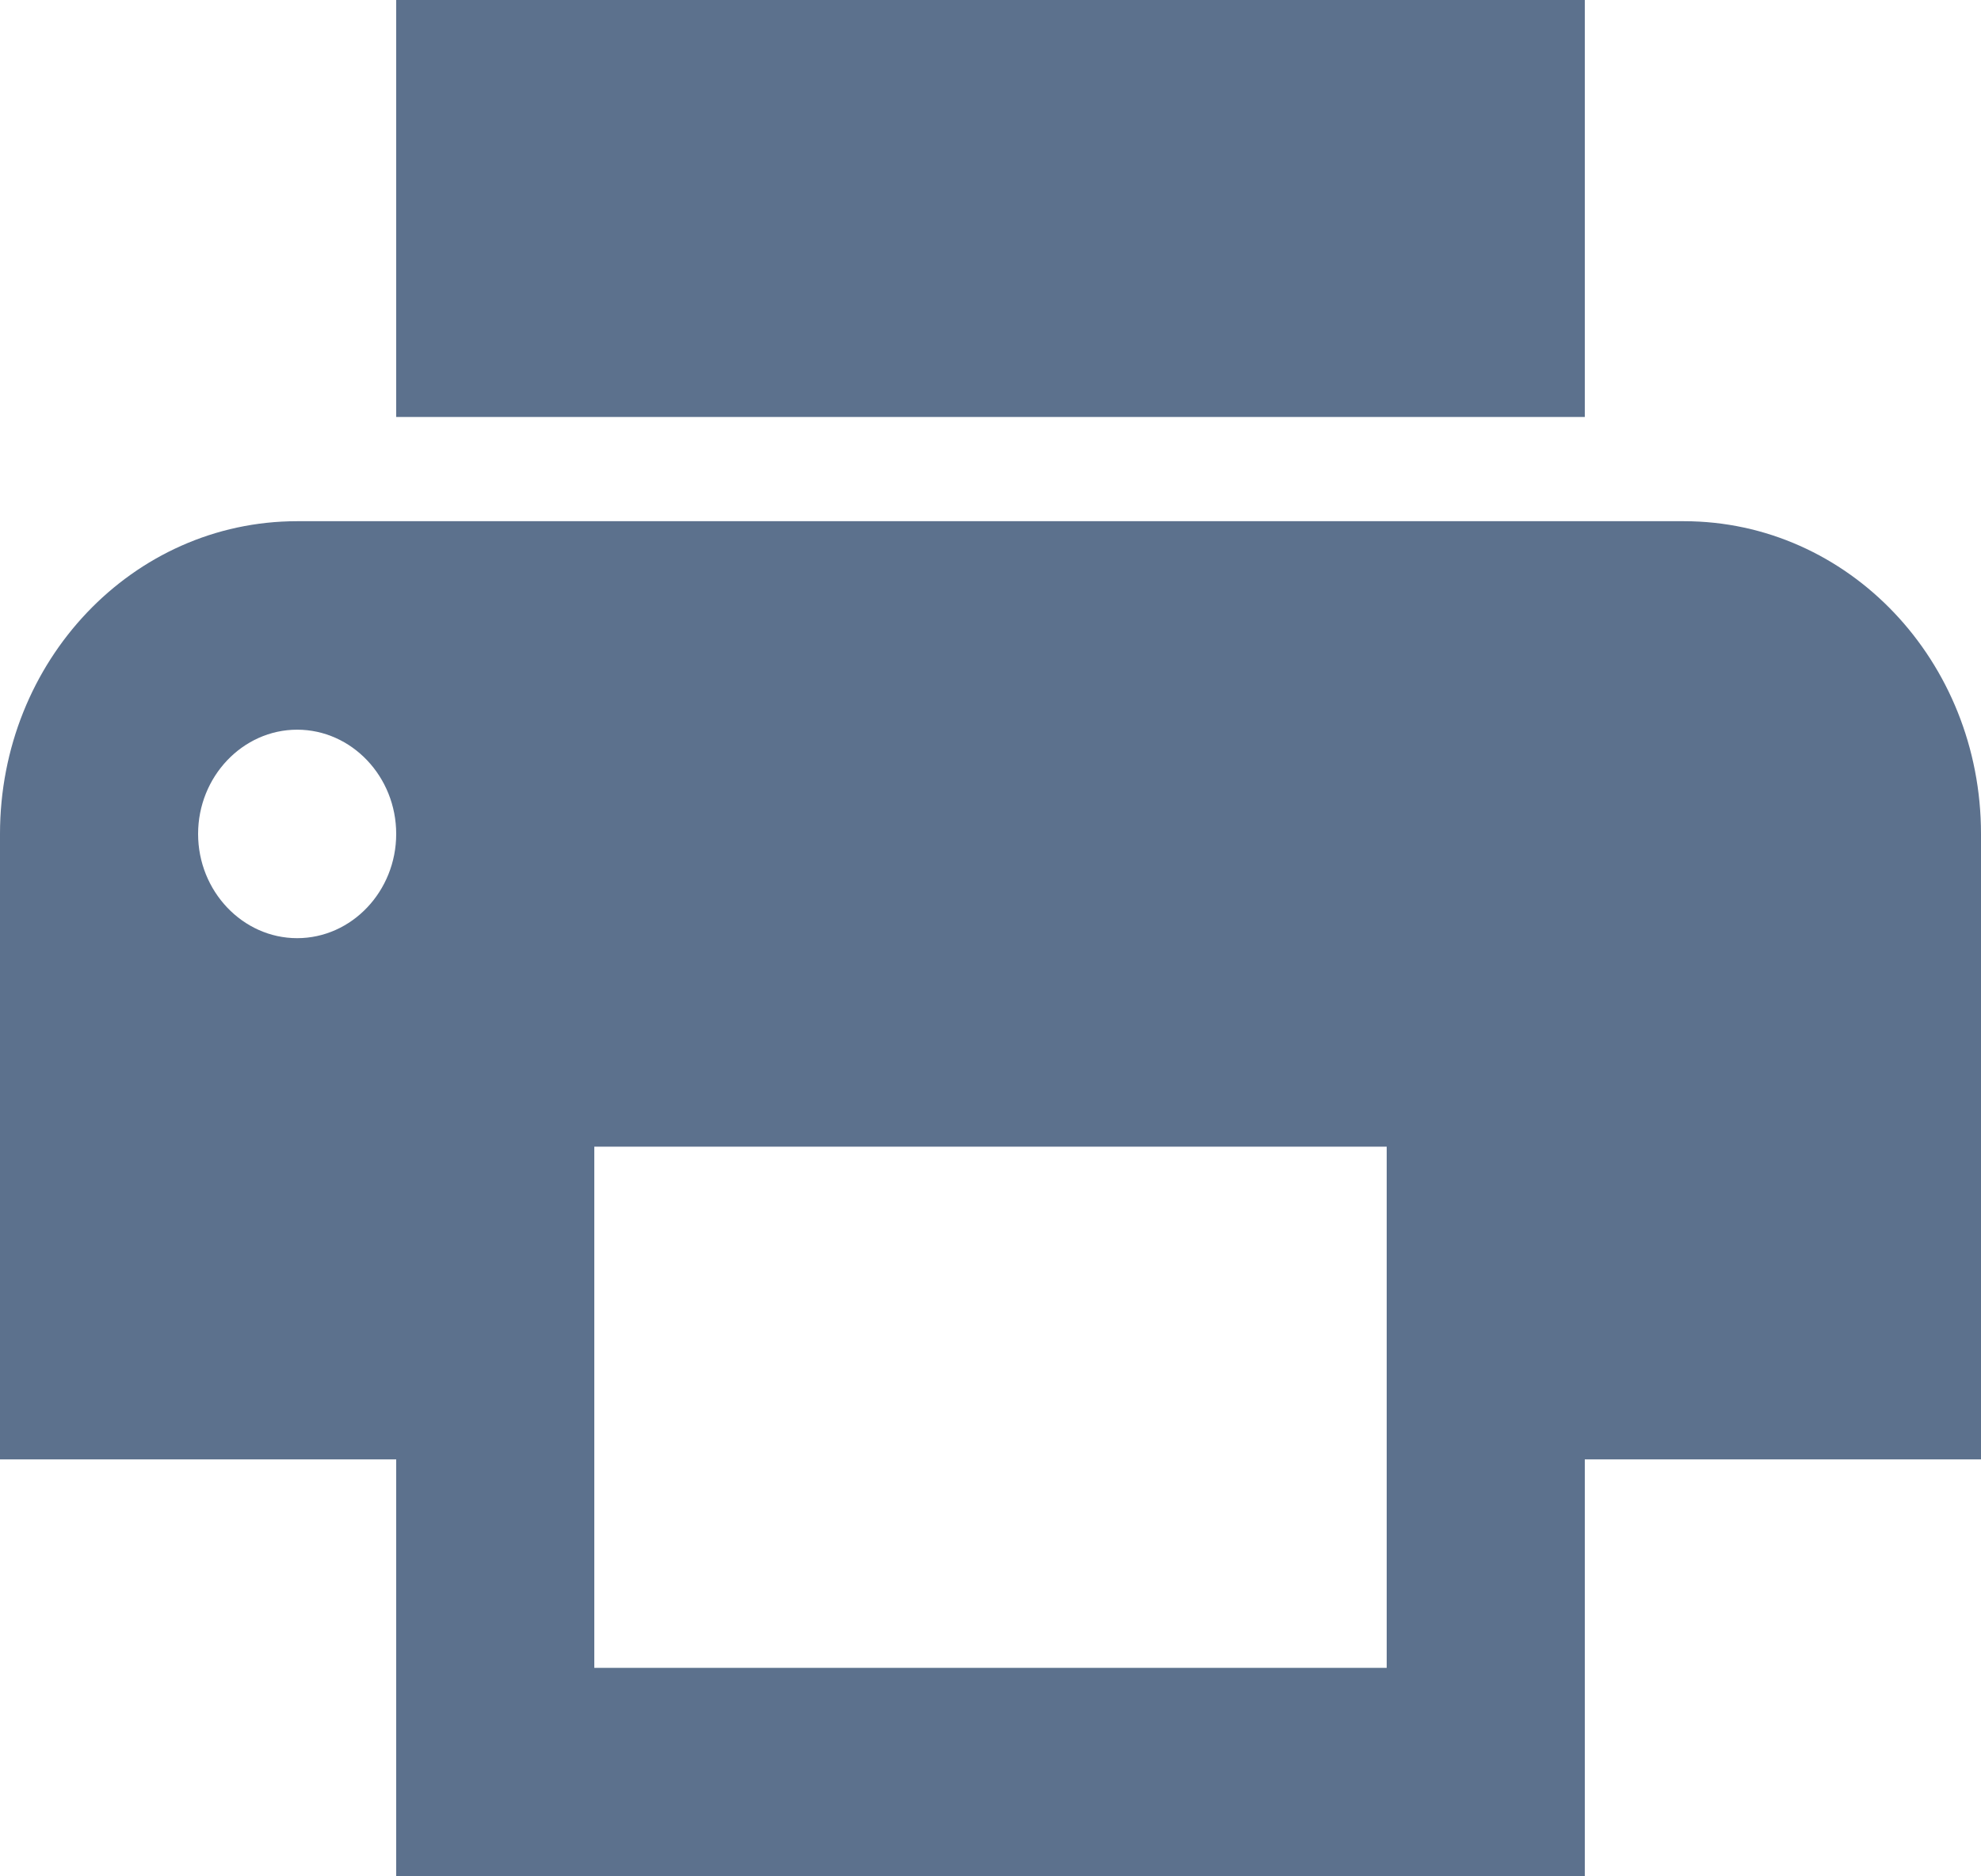 <svg width="19" height="18" viewBox="0 0 19 18" fill="none" xmlns="http://www.w3.org/2000/svg">
<path d="M2.85 5H16.15C17.727 5 19 6.34 19 8V14H15.2V18H3.8V14H0V8C0 6.34 1.273 5 2.85 5ZM5.7 16H13.3V11H5.7V16ZM2.85 9C3.373 9 3.8 8.55 3.8 8C3.8 7.45 3.373 7 2.85 7C2.328 7 1.9 7.45 1.9 8C1.9 8.55 2.328 9 2.85 9ZM3.8 0H15.2V4H3.8V0Z" fill="#5C718D"/>
</svg>
